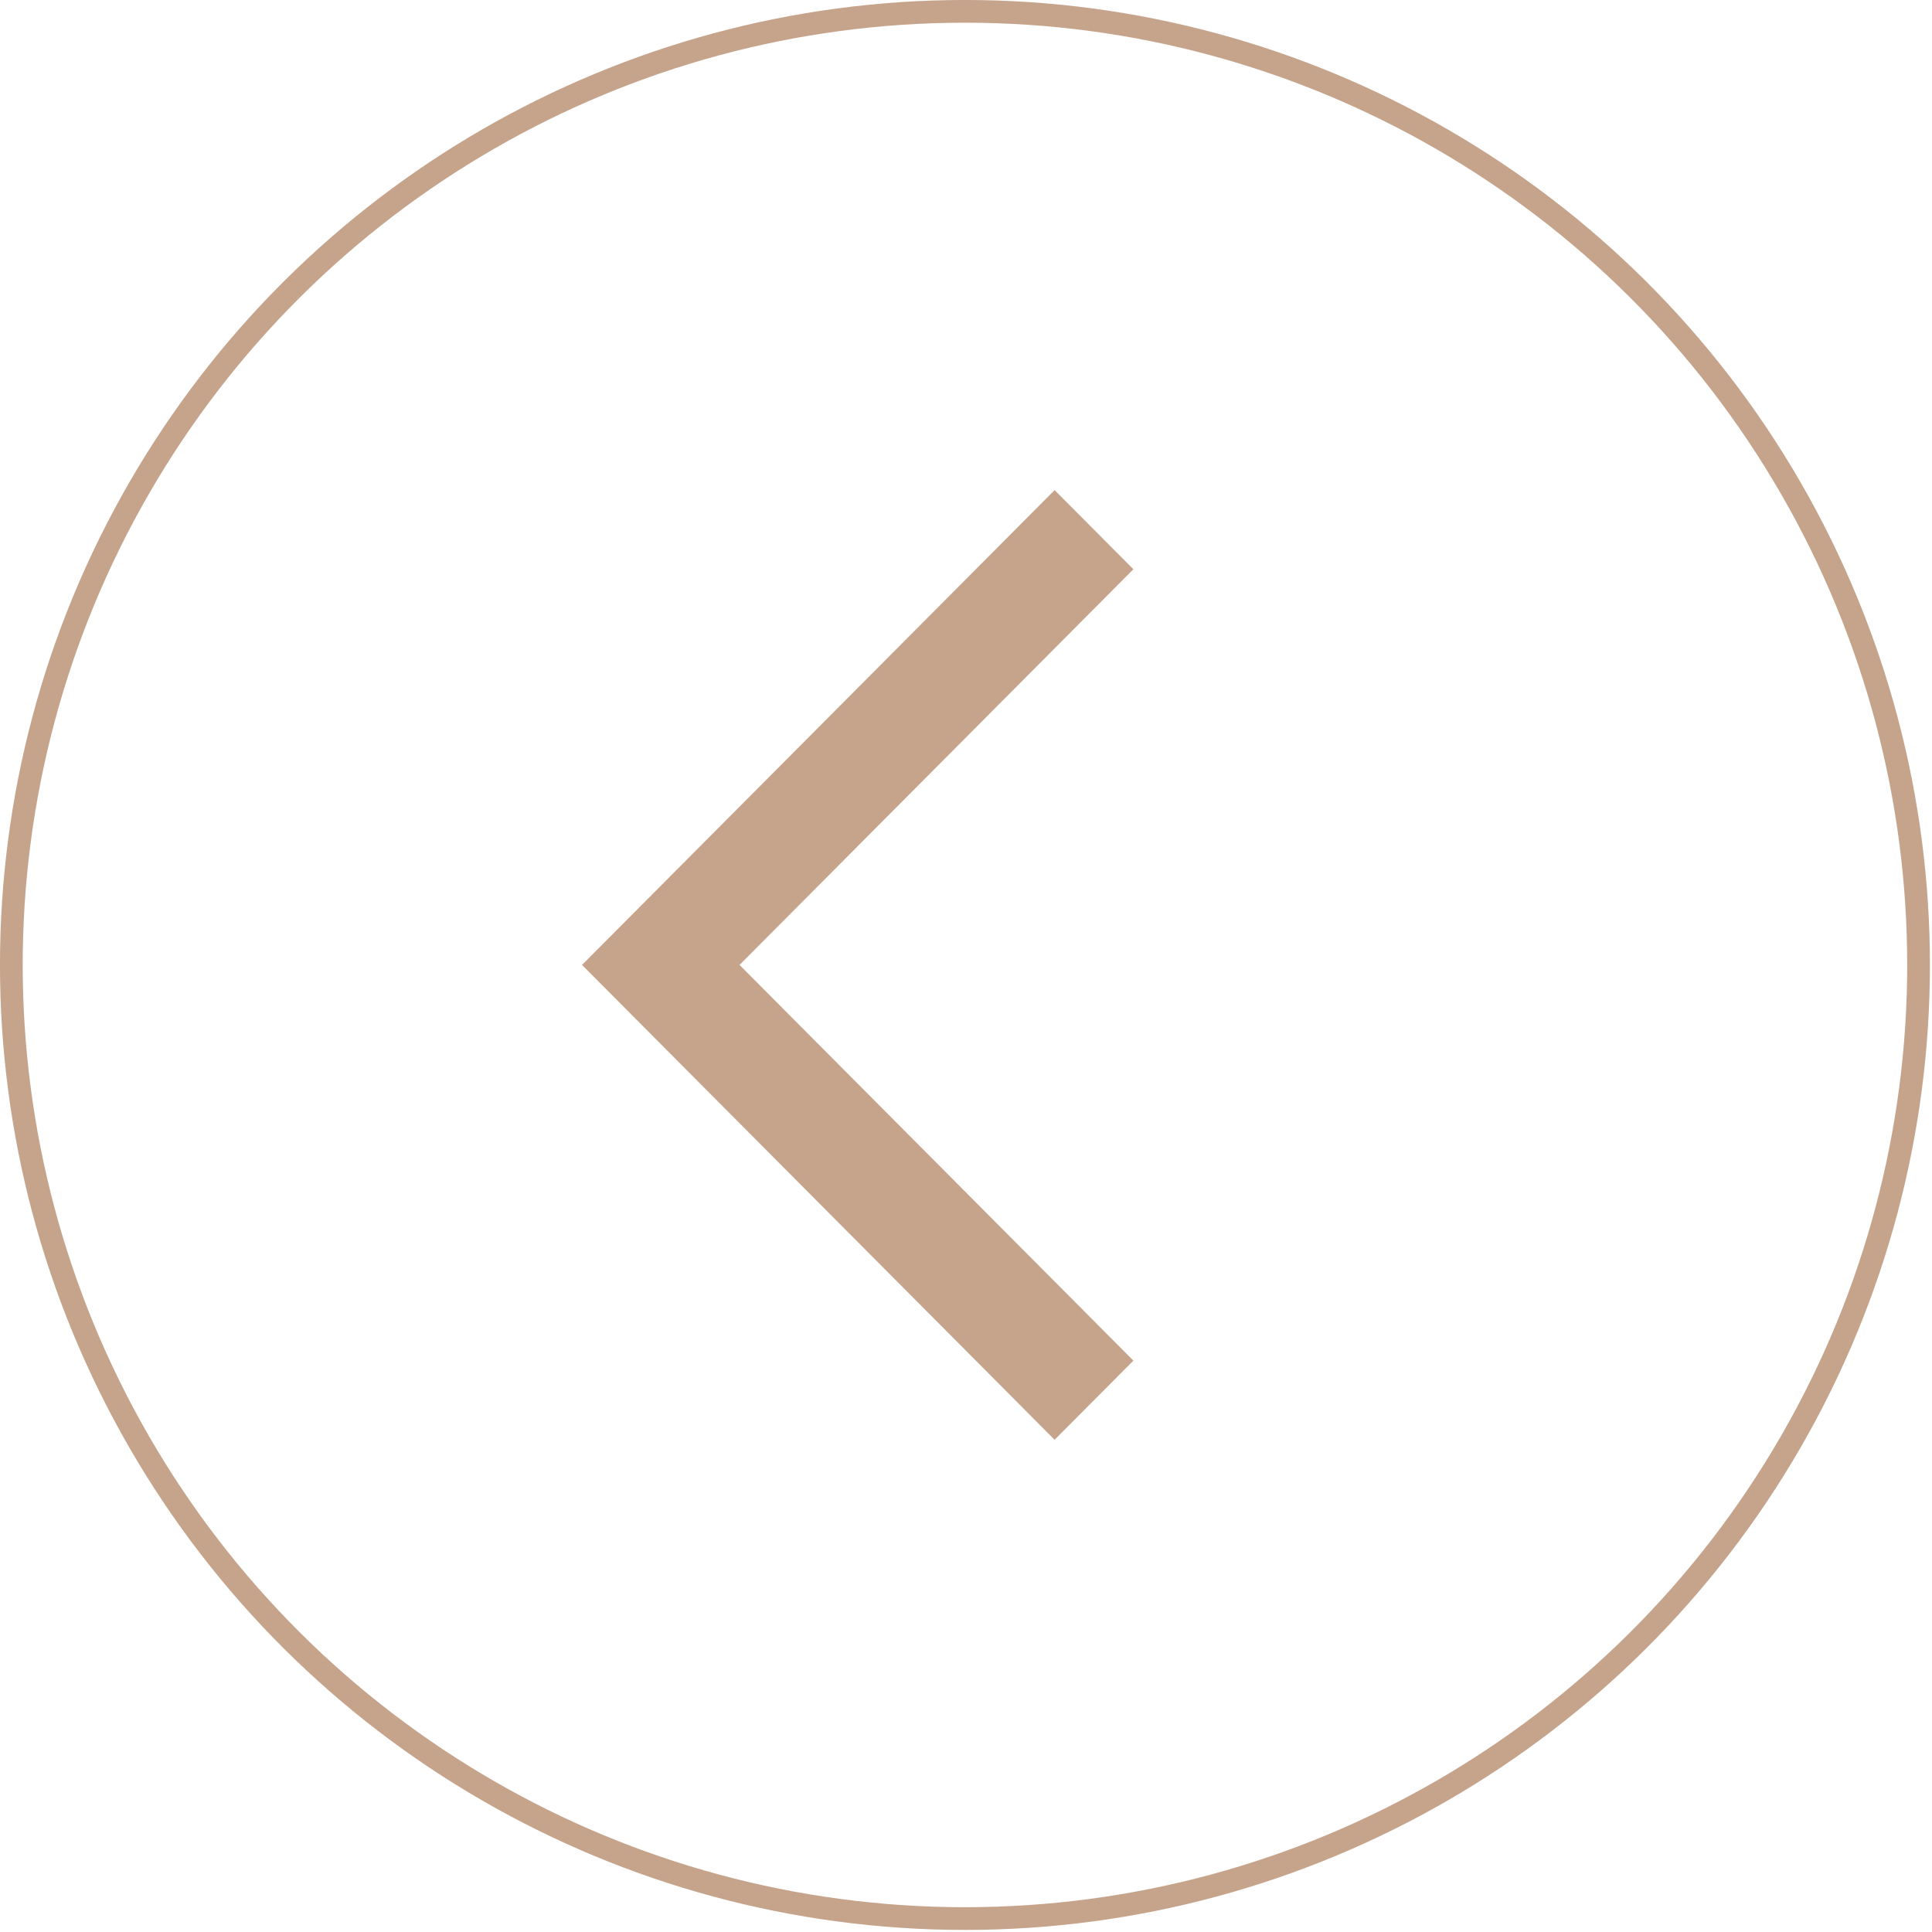 <svg width="85" height="85" viewBox="0 0 85 85" fill="none" xmlns="http://www.w3.org/2000/svg">
<g id="Group 325">
<circle id="Ellipse 8" cx="42.455" cy="42.455" r="41.955" transform="matrix(0 -1 -1 0 84.909 84.909)" stroke="#C6A48C"/>
<path id="coolicon" d="M46.398 63.344L25.606 42.453L46.398 21.563L49.865 25.044L32.536 42.453L49.865 59.862L46.398 63.344Z" fill="#C6A48C"/>
</g>
</svg>
